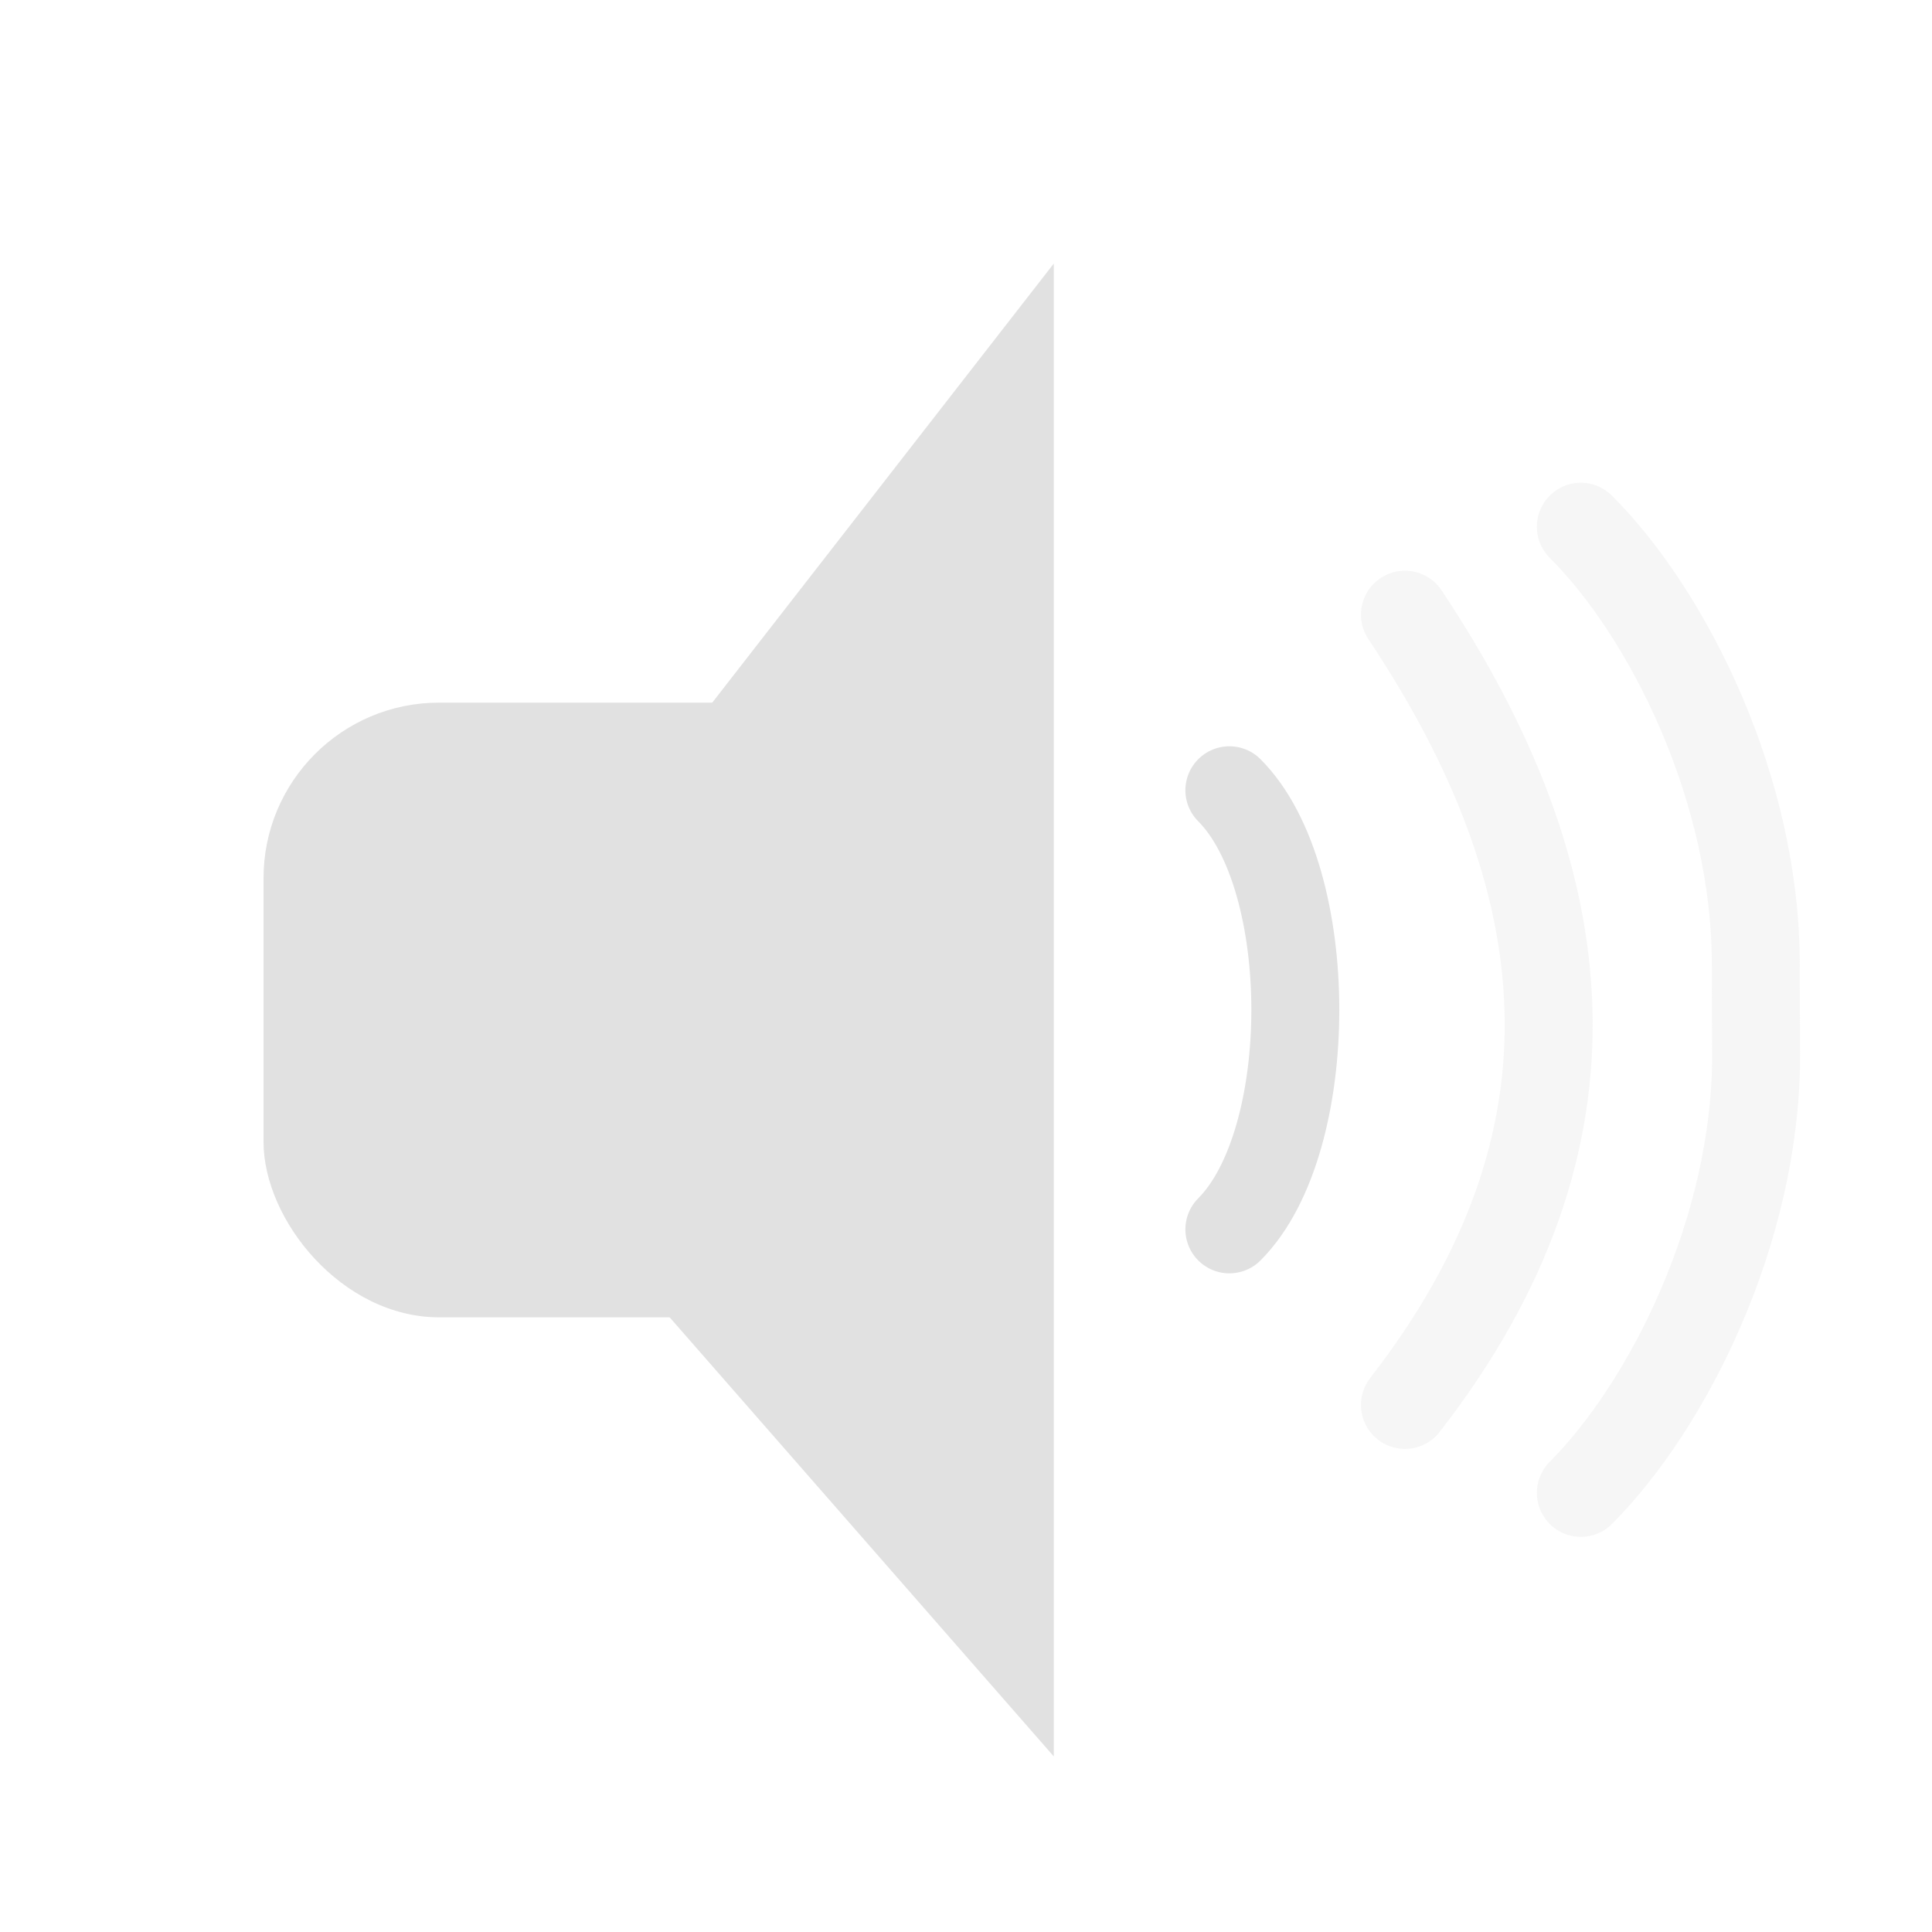 <?xml version="1.0" encoding="UTF-8" standalone="no"?>
<!-- Created with Inkscape (http://www.inkscape.org/) -->

<svg
   width="22"
   height="22"
   viewBox="0 0 5.821 5.821"
   version="1.1"
   id="svg5"
   inkscape:version="1.1.2 (0a00cf5339, 2022-02-04)"
   sodipodi:docname="audio-volume-low.svg"
   xmlns:inkscape="http://www.inkscape.org/namespaces/inkscape"
   xmlns:sodipodi="http://sodipodi.sourceforge.net/DTD/sodipodi-0.dtd"
   xmlns="http://www.w3.org/2000/svg"
   xmlns:svg="http://www.w3.org/2000/svg">
  <sodipodi:namedview
     id="namedview7"
     pagecolor="#ababab"
     bordercolor="#666666"
     borderopacity="1.0"
     inkscape:pageshadow="2"
     inkscape:pageopacity="0"
     inkscape:pagecheckerboard="0"
     inkscape:document-units="mm"
     showgrid="true"
     units="px"
     width="22px"
     showguides="true"
     inkscape:guide-bbox="true"
     inkscape:zoom="32"
     inkscape:cx="4.953125"
     inkscape:cy="8.515625"
     inkscape:window-width="1920"
     inkscape:window-height="1000"
     inkscape:window-x="0"
     inkscape:window-y="0"
     inkscape:window-maximized="1"
     inkscape:current-layer="layer1">
    <sodipodi:guide
       position="0,5.821"
       orientation="0,22"
       id="guide928" />
    <sodipodi:guide
       position="5.821,5.821"
       orientation="22,0"
       id="guide930" />
    <sodipodi:guide
       position="5.821,0"
       orientation="0,-22"
       id="guide932" />
    <sodipodi:guide
       position="0,0"
       orientation="-22,0"
       id="guide934" />
    <sodipodi:guide
       position="0,5.821"
       orientation="0,22"
       id="guide936" />
    <sodipodi:guide
       position="5.821,5.821"
       orientation="22,0"
       id="guide938" />
    <sodipodi:guide
       position="5.821,0"
       orientation="0,-22"
       id="guide940" />
    <sodipodi:guide
       position="0,0"
       orientation="-22,0"
       id="guide942" />
    <inkscape:grid
       type="xygrid"
       id="grid944" />
    <sodipodi:guide
       position="5.292,2.91"
       orientation="0,-1"
       id="guide5218" />
    <sodipodi:guide
       position="5.292,2.91"
       orientation="1,0"
       id="guide5258" />
  </sodipodi:namedview>
  <style
     type="text/css"
     id="current-color-scheme">
      .ColorScheme-Text {
        color:#e1e1e1;
      }
      </style>
  <defs
     id="defs2" />
  <g
     inkscape:label="Capa 1"
     inkscape:groupmode="layer"
     id="layer1">
    <path
       id="path1146"
       style="fill:currentColor;stroke-width:5.082;stroke-linecap:round;stroke-linejoin:round;fill-opacity:1"
       d="M 3.175,0.794 V 5.292 L 1.323,3.175 Z"
       sodipodi:nodetypes="cccc"
       inkscape:transform-center-x="0.15033197"
       class="ColorScheme-Text" />
    <rect
       style="fill:currentColor;fill-opacity:1;stroke-width:5;stroke-linecap:round;stroke-linejoin:round"
       id="rect846"
       width="2.117"
       height="1.852"
       x="0.794"
       y="2.117"
       rx="0.529"
       ry="0.529"
       class="ColorScheme-Text" />
    <path
       style="fill:none;stroke:currentColor;stroke-width:0.265px;stroke-linecap:round;stroke-linejoin:miter;stroke-opacity:1;opacity:0.3"
       d="m 4.233,1.852 c 0.529,0.794 0.624,1.578 0,2.381"
       id="path1661"
       sodipodi:nodetypes="cc"
       class="ColorScheme-Text" />
    <path
       style="fill:none;stroke:currentColor;stroke-width:0.265px;stroke-linecap:round;stroke-linejoin:miter;stroke-opacity:1;opacity:0.3"
       d="m 4.763,1.587 c 0.265,0.265 0.529,0.794 0.527,1.323 -3.53e-4,0.086 0.001,0.183 0.001,0.268 C 5.292,3.704 5.027,4.233 4.763,4.498"
       id="path2066"
       sodipodi:nodetypes="cssc"
       class="ColorScheme-Text" />
    <path
       style="fill:none;stroke:currentColor;stroke-width:0.265px;stroke-linecap:round;stroke-linejoin:miter;stroke-opacity:1;opacity:1"
       d="m 3.704,2.381 c 0.265,0.265 0.265,1.058 0,1.323"
       id="path2309"
       sodipodi:nodetypes="cc"
       class="ColorScheme-Text" />
  </g>
</svg>
